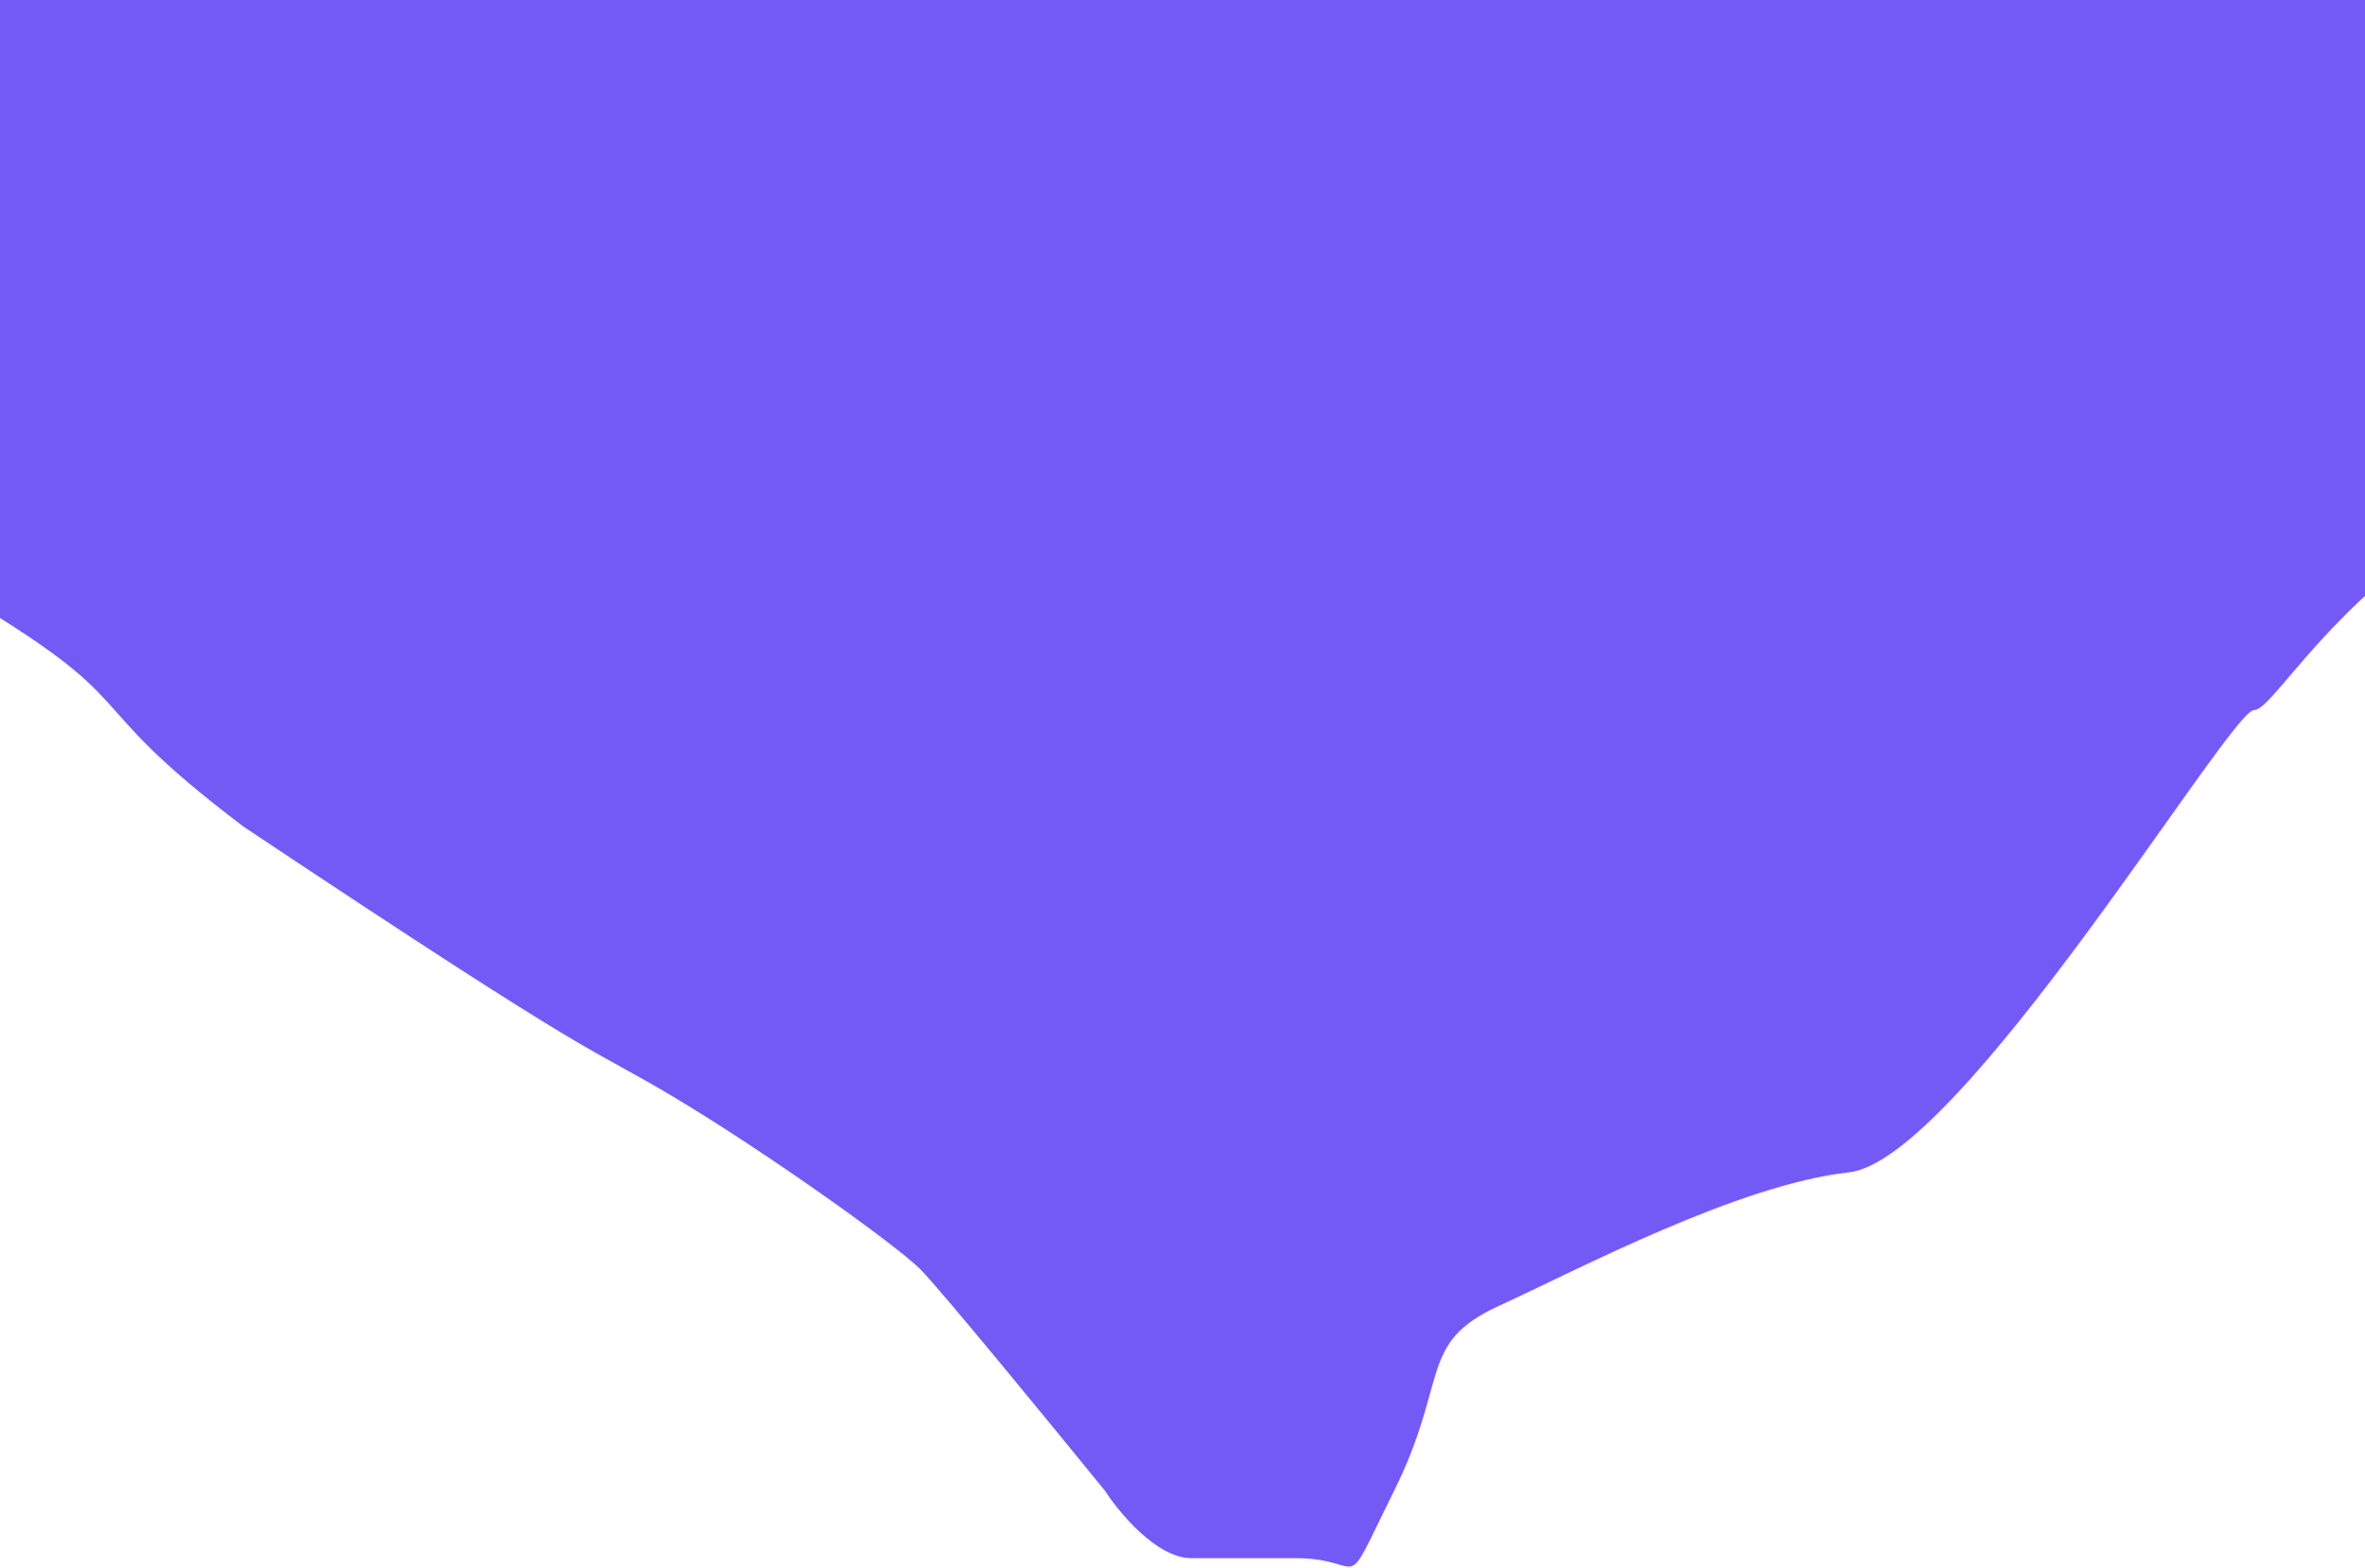 <svg width="1440" height="955" viewBox="0 0 1440 955" fill="none" xmlns="http://www.w3.org/2000/svg">
<path d="M148.318 503.5C39.318 421 96.318 432.5 -31.182 357.5C-105.849 313.578 -68.005 202.183 -61.02 115.837L-49.776 -23.158C-39.273 -152.989 69.156 -253 199.41 -253H672.818L1365.8 -282.876C1506.92 -288.96 1625.28 -176.994 1625.56 -35.739C1625.7 40.392 1625.31 102.778 1623.82 114C1619.82 144 1709.32 223.5 1570.82 280C1432.32 336.5 1386.82 432.5 1372.32 432.5C1357.82 432.5 1193.32 706.5 1125.82 714C1058.32 721.5 961.318 773 912.318 795.5C863.318 818 882.318 840.5 848.818 908C815.318 975.5 833.818 949 788.818 949H725.318C704.518 949 681.651 921.667 672.818 908C640.318 868 572.318 785 560.318 773C545.318 758 466.818 702 410.818 668.5C354.818 635 373.318 653.5 148.318 503.5Z" fill="#735AF4"/>
</svg>
